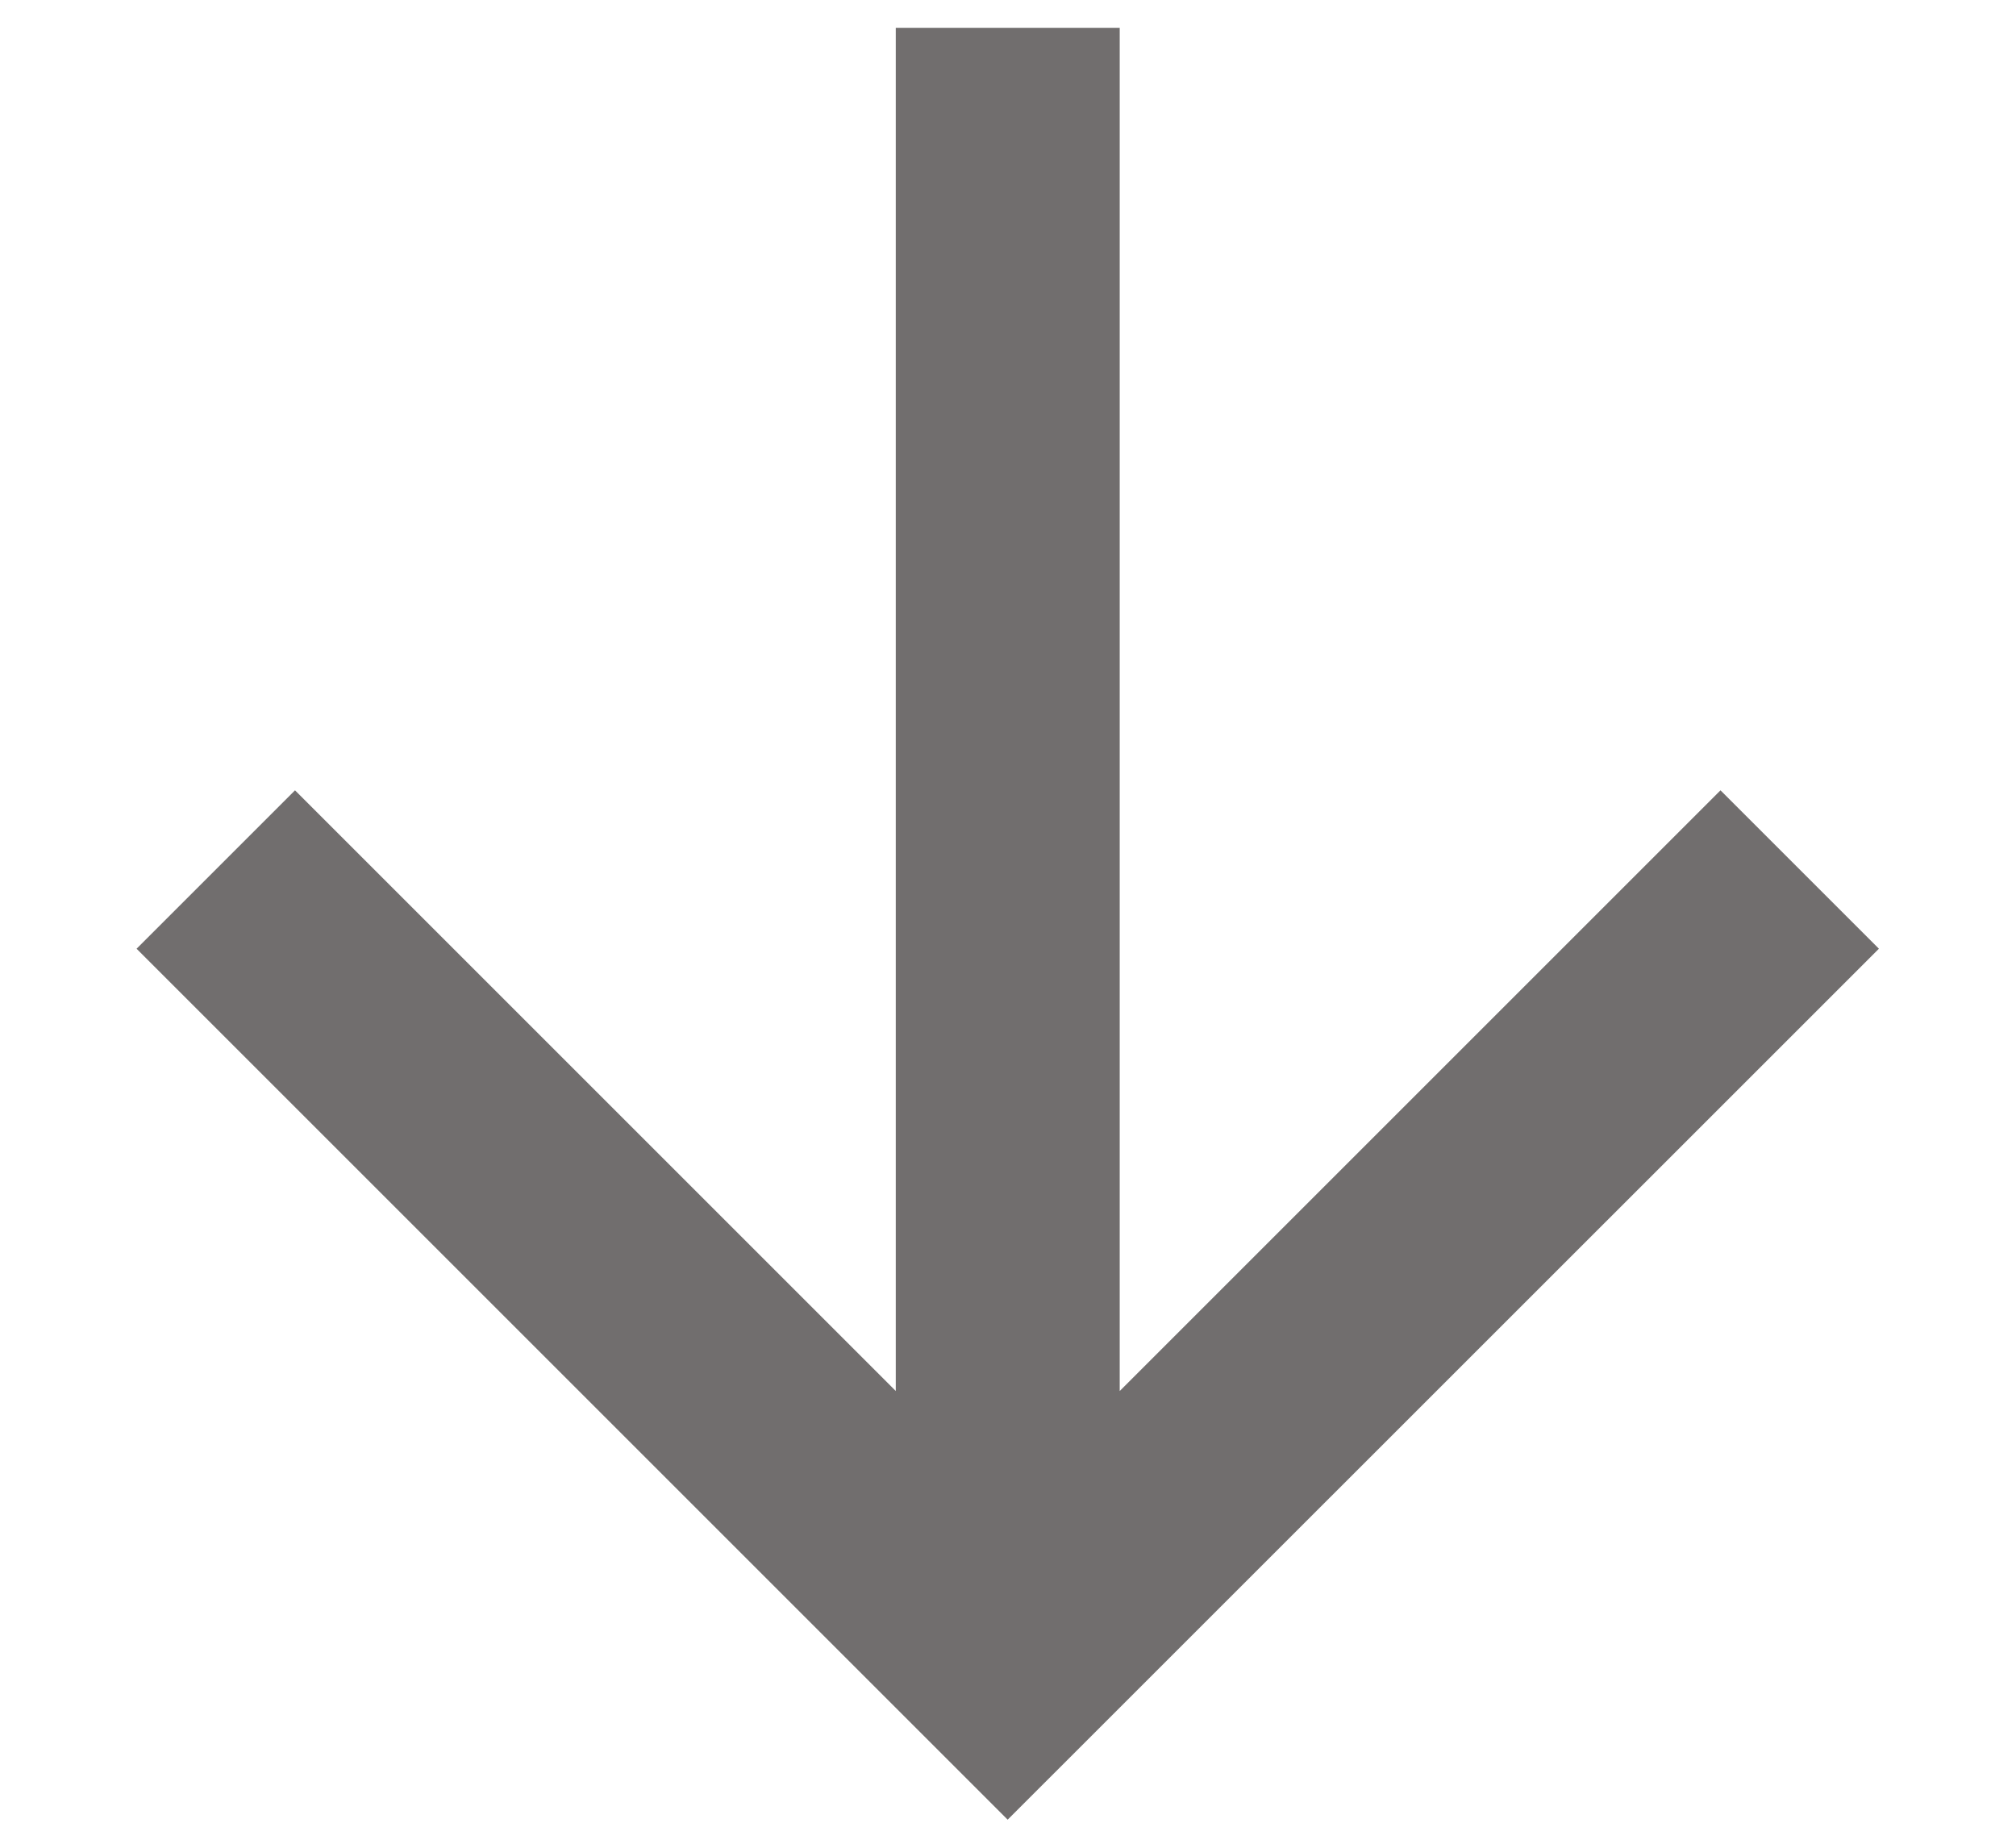 <svg xmlns="http://www.w3.org/2000/svg" width="12" height="11" fill="none" viewBox="0 0 12 11"><path fill="#716E6E" d="M5.332 8.281L5.332 0.166L6.665 0.166L6.665 8.281L10.241 4.705L11.184 5.648L5.998 10.833L0.813 5.648L1.756 4.705L5.332 8.281Z"/></svg>